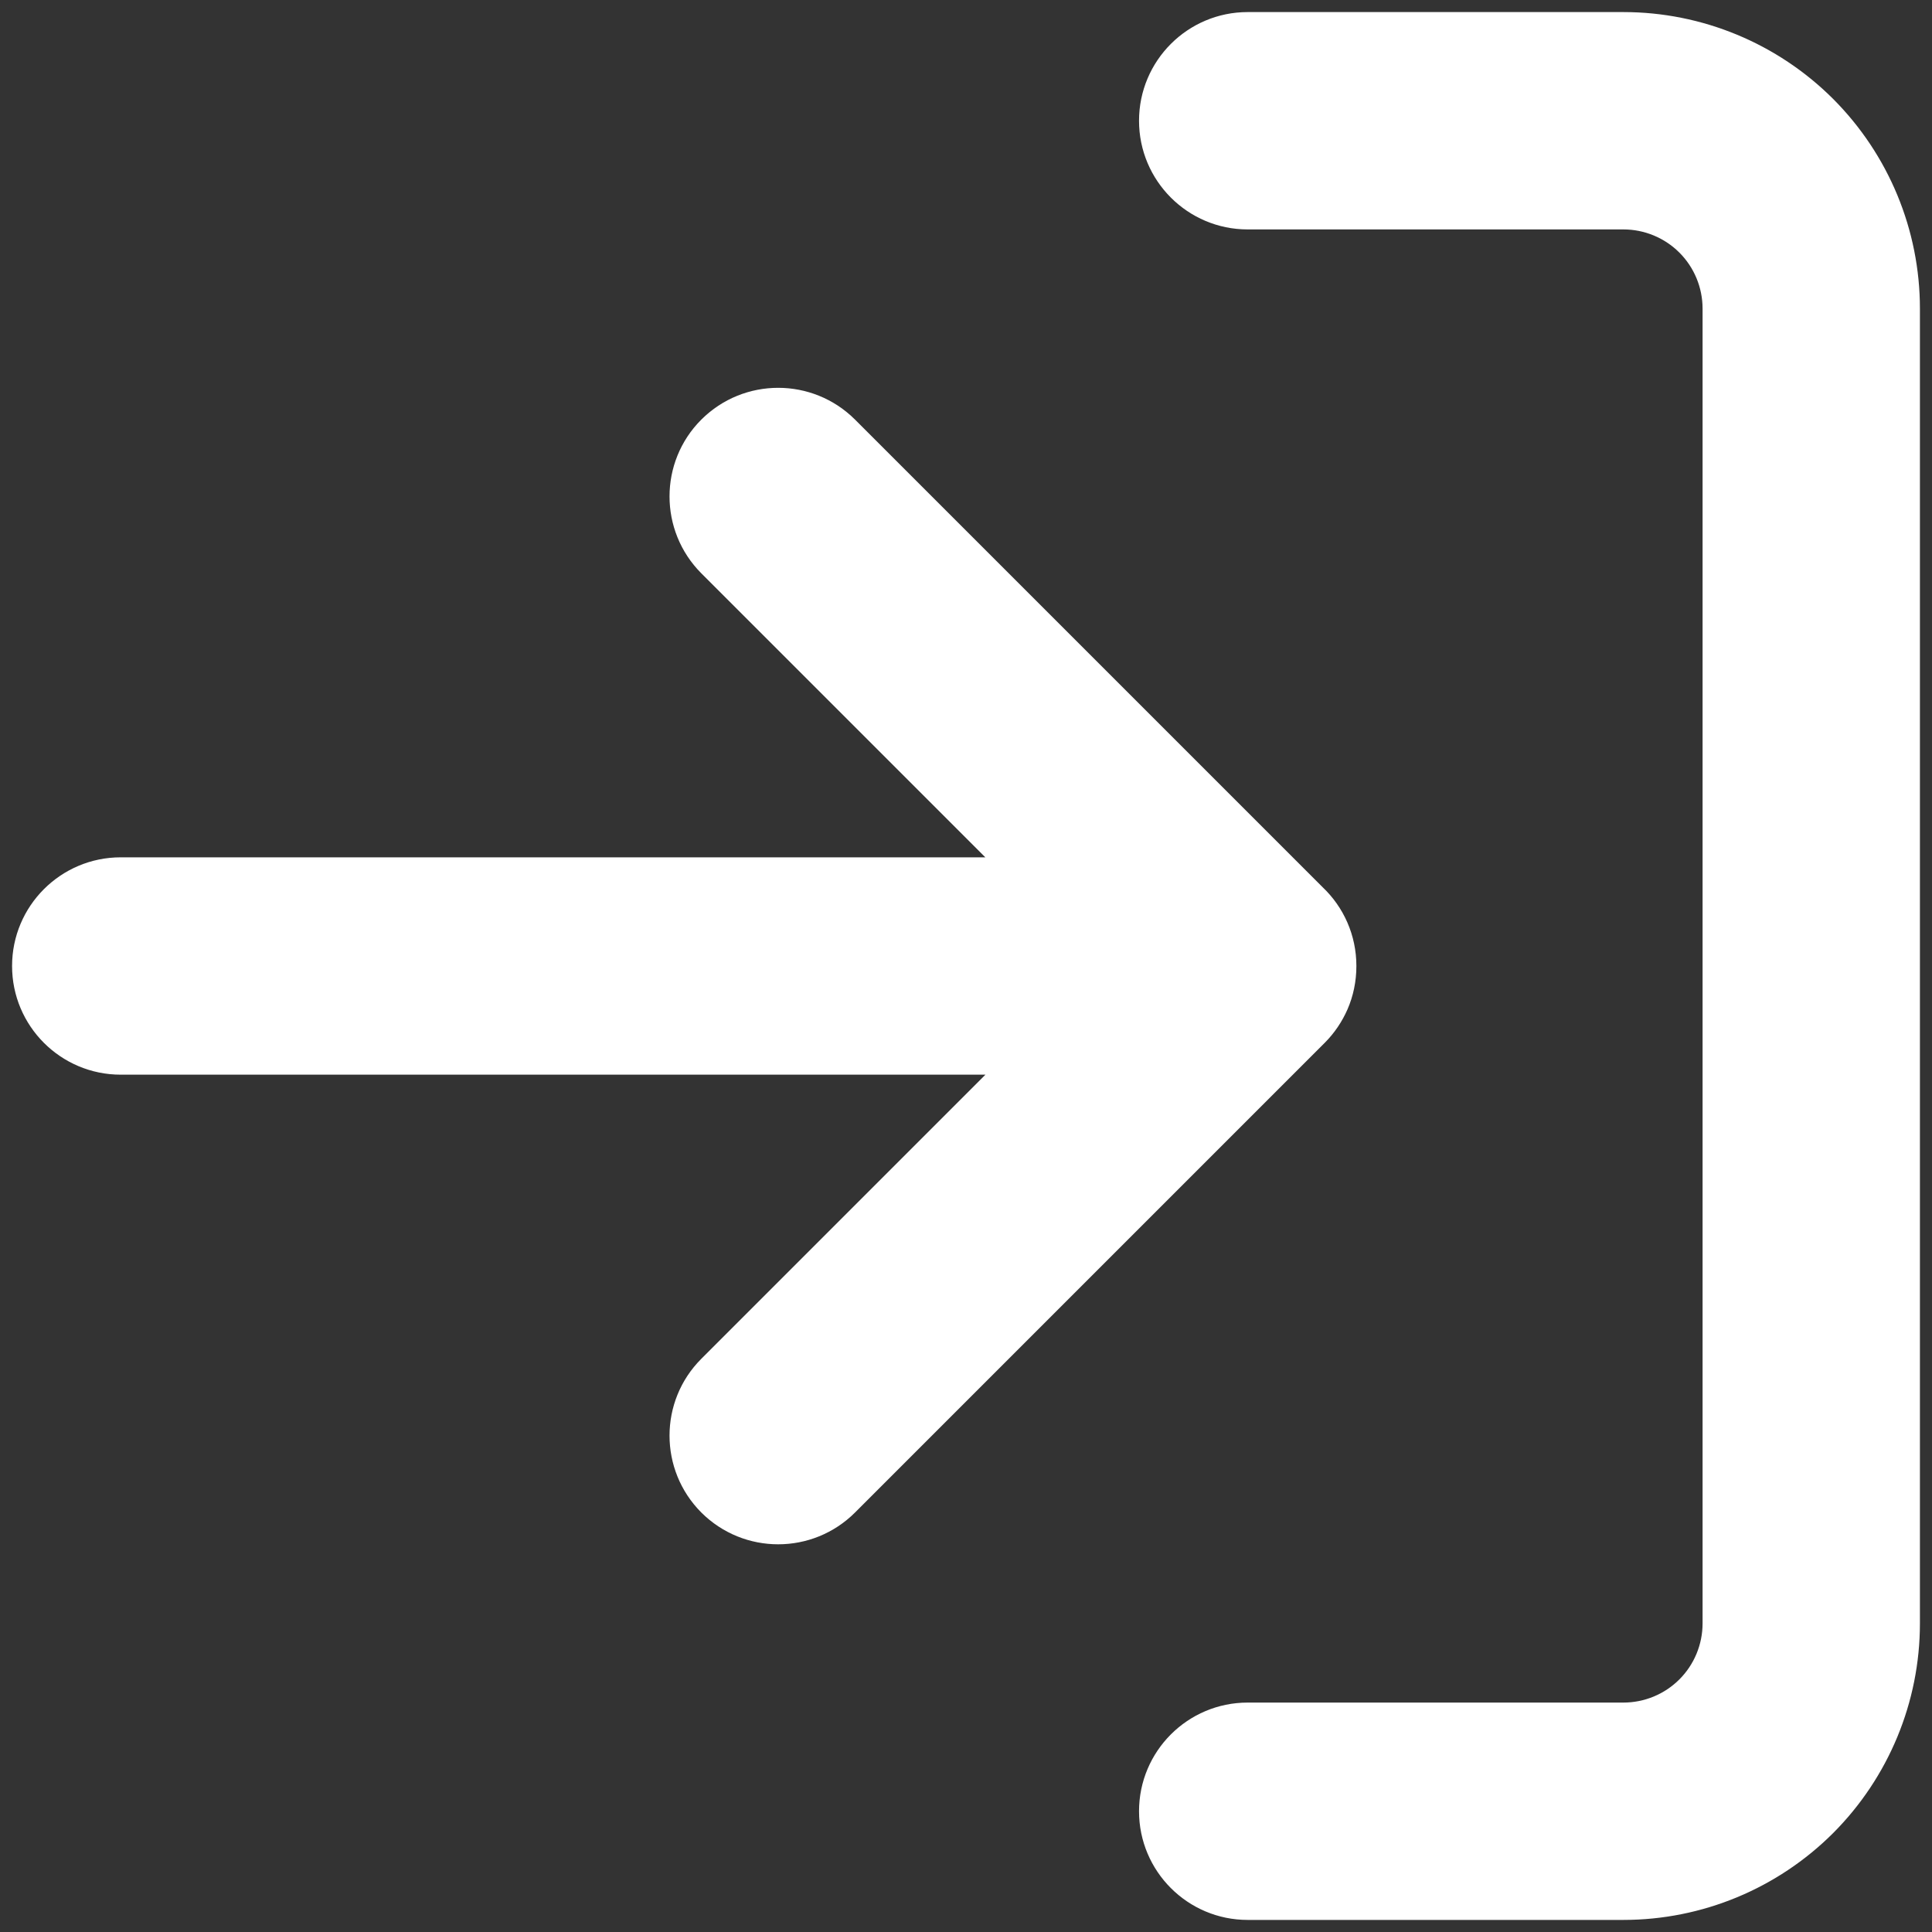 <svg width="16" height="16" viewBox="0 0 16 16" fill="none" xmlns="http://www.w3.org/2000/svg">
<rect x="0" y="0" width="16" height="16" fill="#333333" stroke="none"/>
<path fill-rule="evenodd" clip-rule="evenodd" d="M9.433 1C9.433 0.503 9.836 0.1 10.333 0.1H13.444C14.096 0.1 14.72 0.359 15.181 0.819C15.641 1.28 15.9 1.904 15.9 2.556V13.444C15.9 14.096 15.641 14.72 15.181 15.181C14.72 15.641 14.096 15.9 13.444 15.9H10.333C9.836 15.9 9.433 15.497 9.433 15C9.433 14.503 9.836 14.1 10.333 14.1H13.444C13.618 14.1 13.785 14.031 13.908 13.908C14.031 13.785 14.1 13.618 14.1 13.444V2.556C14.1 2.382 14.031 2.215 13.908 2.092C13.785 1.969 13.618 1.9 13.444 1.9H10.333C9.836 1.9 9.433 1.497 9.433 1ZM5.808 3.475C6.16 3.124 6.729 3.124 7.081 3.475L10.955 7.349C11.127 7.513 11.233 7.744 11.233 8C11.233 8.128 11.207 8.25 11.159 8.36C11.115 8.46 11.052 8.555 10.97 8.637L7.081 12.526C6.729 12.877 6.16 12.877 5.808 12.526C5.457 12.174 5.457 11.604 5.808 11.253L8.161 8.9H1C0.503 8.9 0.1 8.497 0.1 8C0.1 7.503 0.503 7.1 1 7.1H8.16L5.808 4.748C5.457 4.396 5.457 3.826 5.808 3.475Z" fill="white"/>
</svg>

